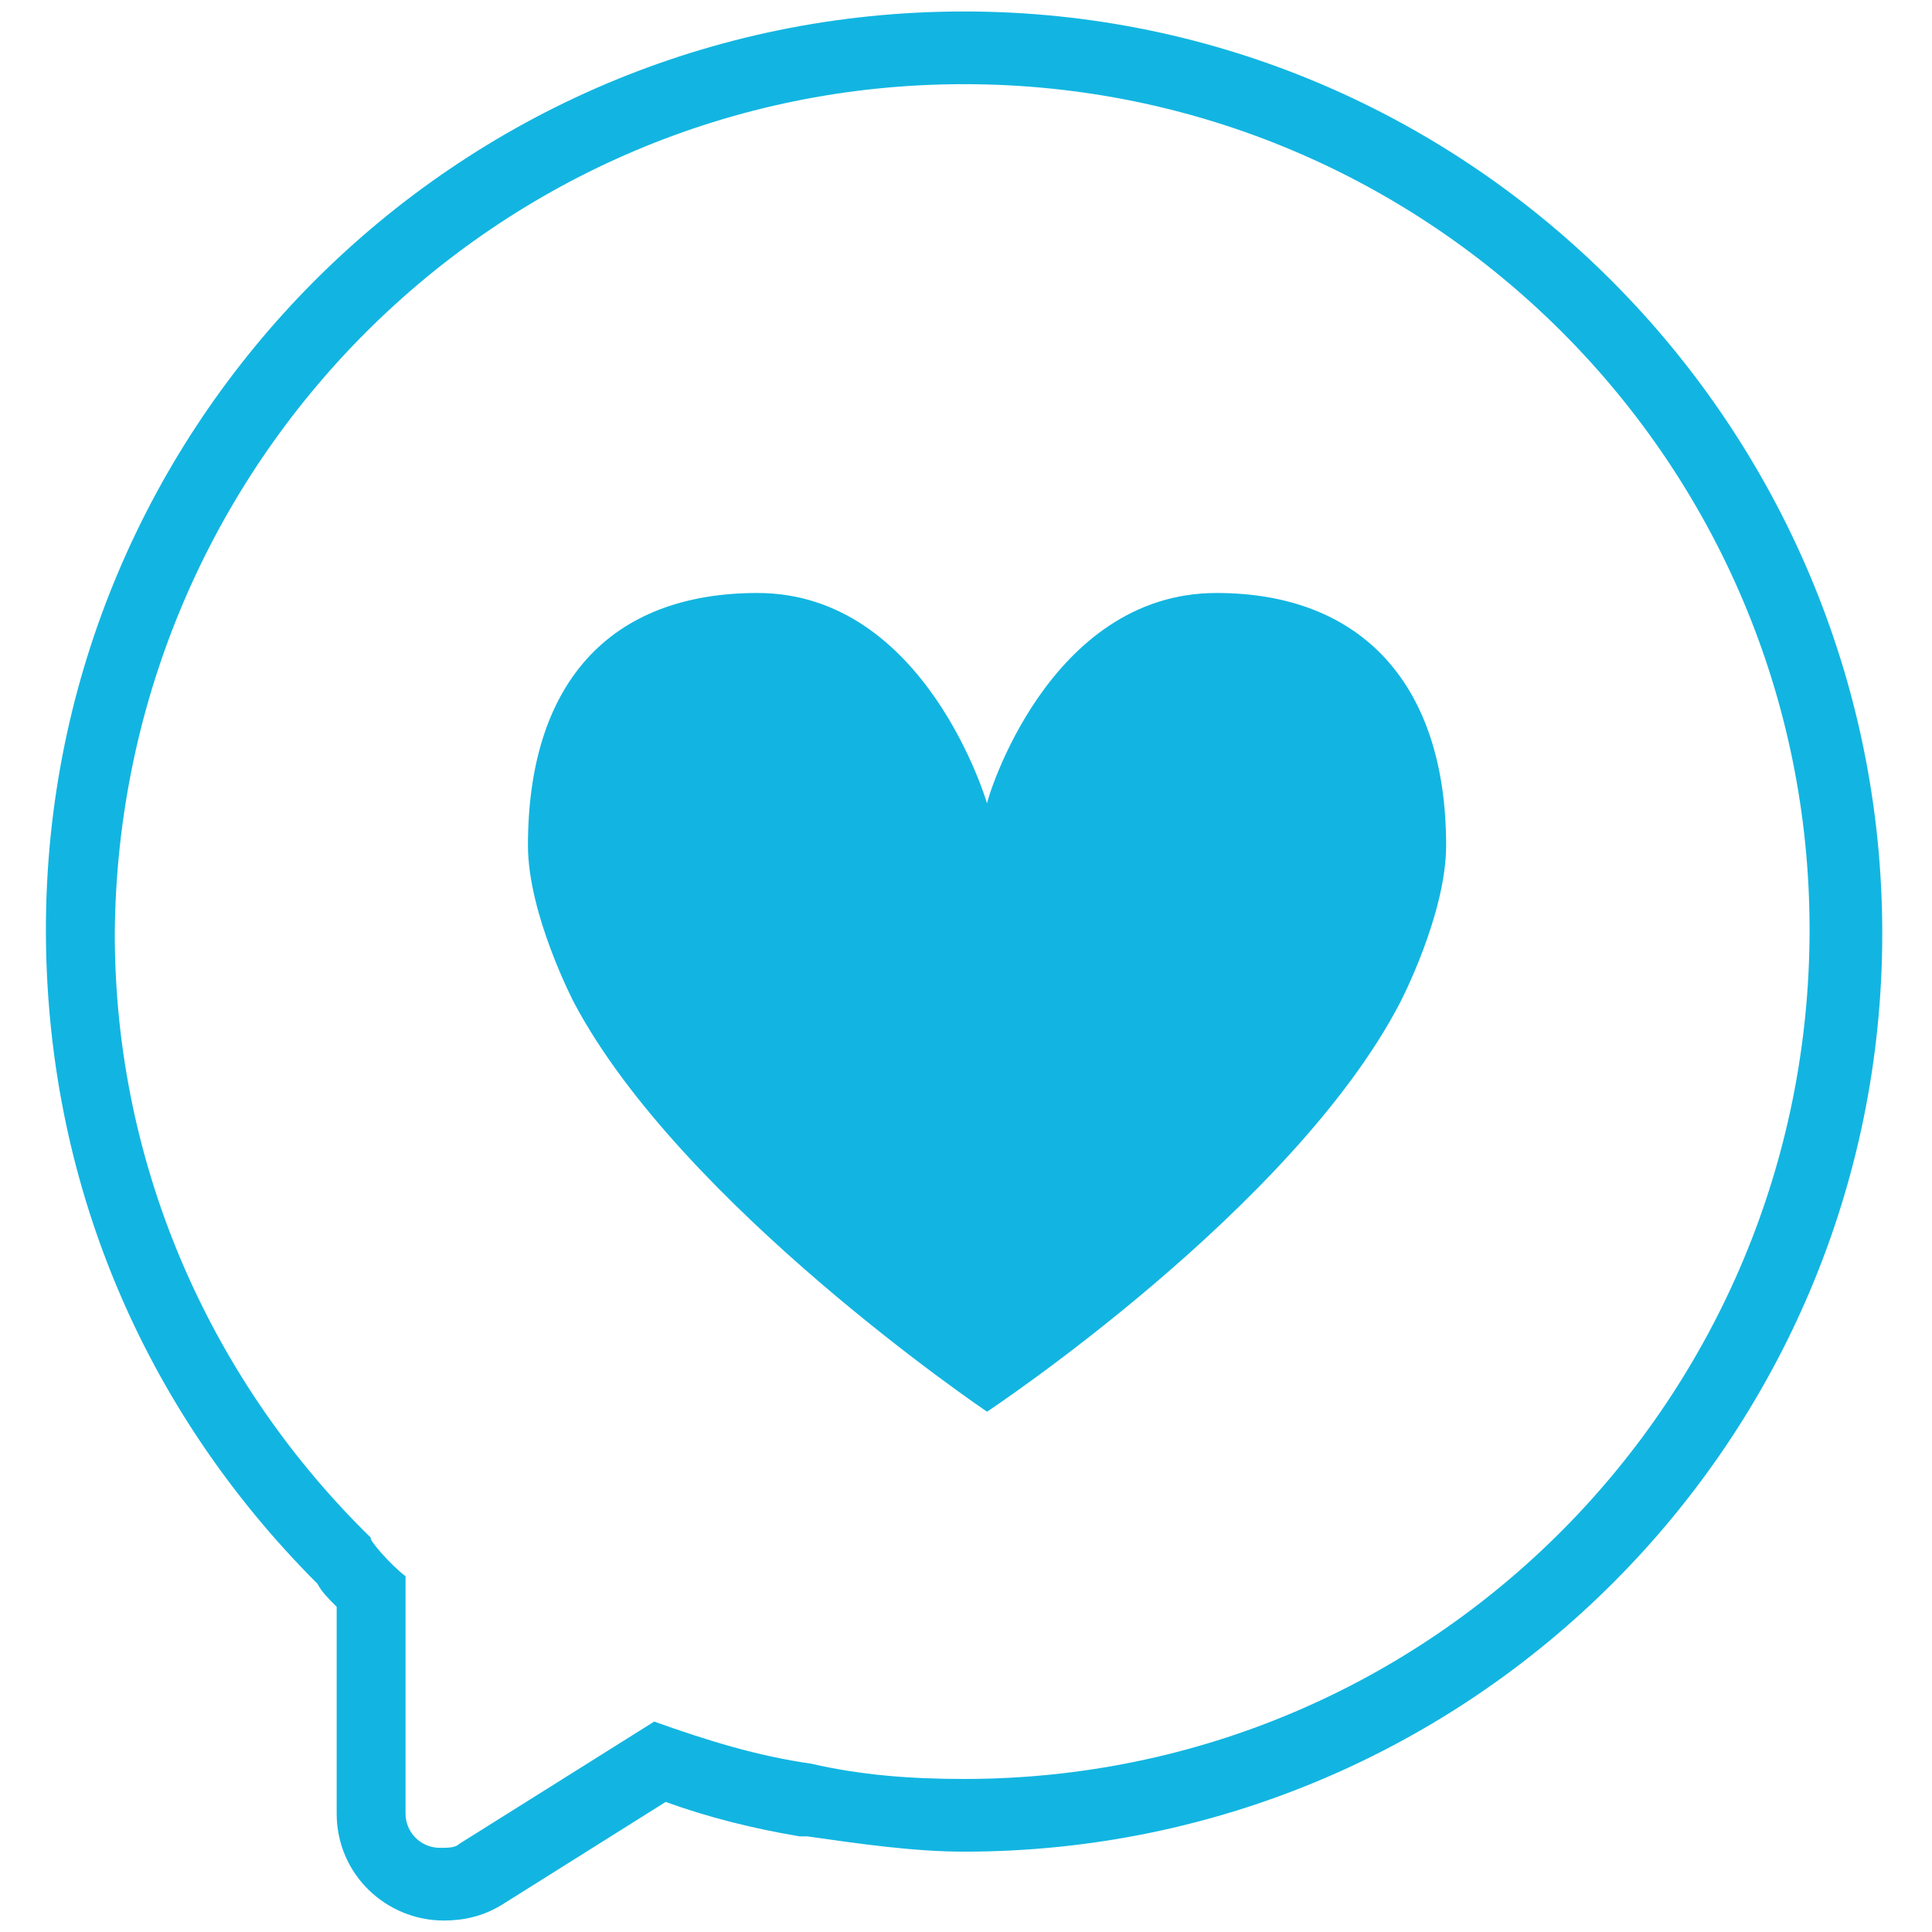 <?xml version="1.0" encoding="utf-8"?>
<!-- Generator: Adobe Illustrator 22.1.0, SVG Export Plug-In . SVG Version: 6.00 Build 0)  -->
<svg version="1.1" id="Layer_1" xmlns="http://www.w3.org/2000/svg" xmlns:xlink="http://www.w3.org/1999/xlink" x="0px" y="0px"
	 viewBox="0 0 50.5 50.5" style="enable-background:new 0 0 50.5 50.5;" xml:space="preserve">
<style type="text/css">
	.st0{fill:#12B5E1;}
</style>
<title>chat crecer</title>
<path class="st0" d="M25.2,0.3c-13.3,0-24,10.8-24,24c0,6.5,2.5,12.5,7.1,17.1c0.1,0.2,0.3,0.4,0.5,0.6v5.4c0,1.6,1.3,2.8,2.8,2.8
	c0.5,0,1-0.1,1.5-0.4l4.3-2.7c1.1,0.4,2.3,0.7,3.5,0.9c0.1,0,0.1,0,0.2,0c1.4,0.2,2.8,0.4,4.1,0.4c13.3,0,24-10.8,24-24
	S38.5,0.3,25.2,0.3z M25.2,46.5c-1.4,0-2.7-0.1-4-0.4c0,0,0,0,0,0c-1.4-0.2-2.7-0.6-4.1-1.1l-5.1,3.2c-0.1,0.1-0.3,0.1-0.5,0.1
	c-0.5,0-0.9-0.4-0.9-0.9v-6.2c-0.4-0.3-1-1-0.9-1c-4.1-4-6.7-9.6-6.7-15.8C3.1,12.1,13,2.2,25.2,2.2c12.2,0,22.1,9.9,22.1,22.1
	S37.5,46.5,25.2,46.5z"/>
<path class="st0" d="M31.8,15.5c-4.4,0-6,5.4-6,5.5c0,0,0,0,0,0c0,0-1.6-5.5-6-5.5c-3.9,0-6,2.4-6,6.6c0,1.8,1.2,4.1,1.2,4.1
	c2.8,5.3,10.8,10.7,10.8,10.7s8-5.3,10.8-10.7c0,0,1.2-2.3,1.2-4.1C37.8,17.9,35.6,15.5,31.8,15.5z"/>
</svg>
